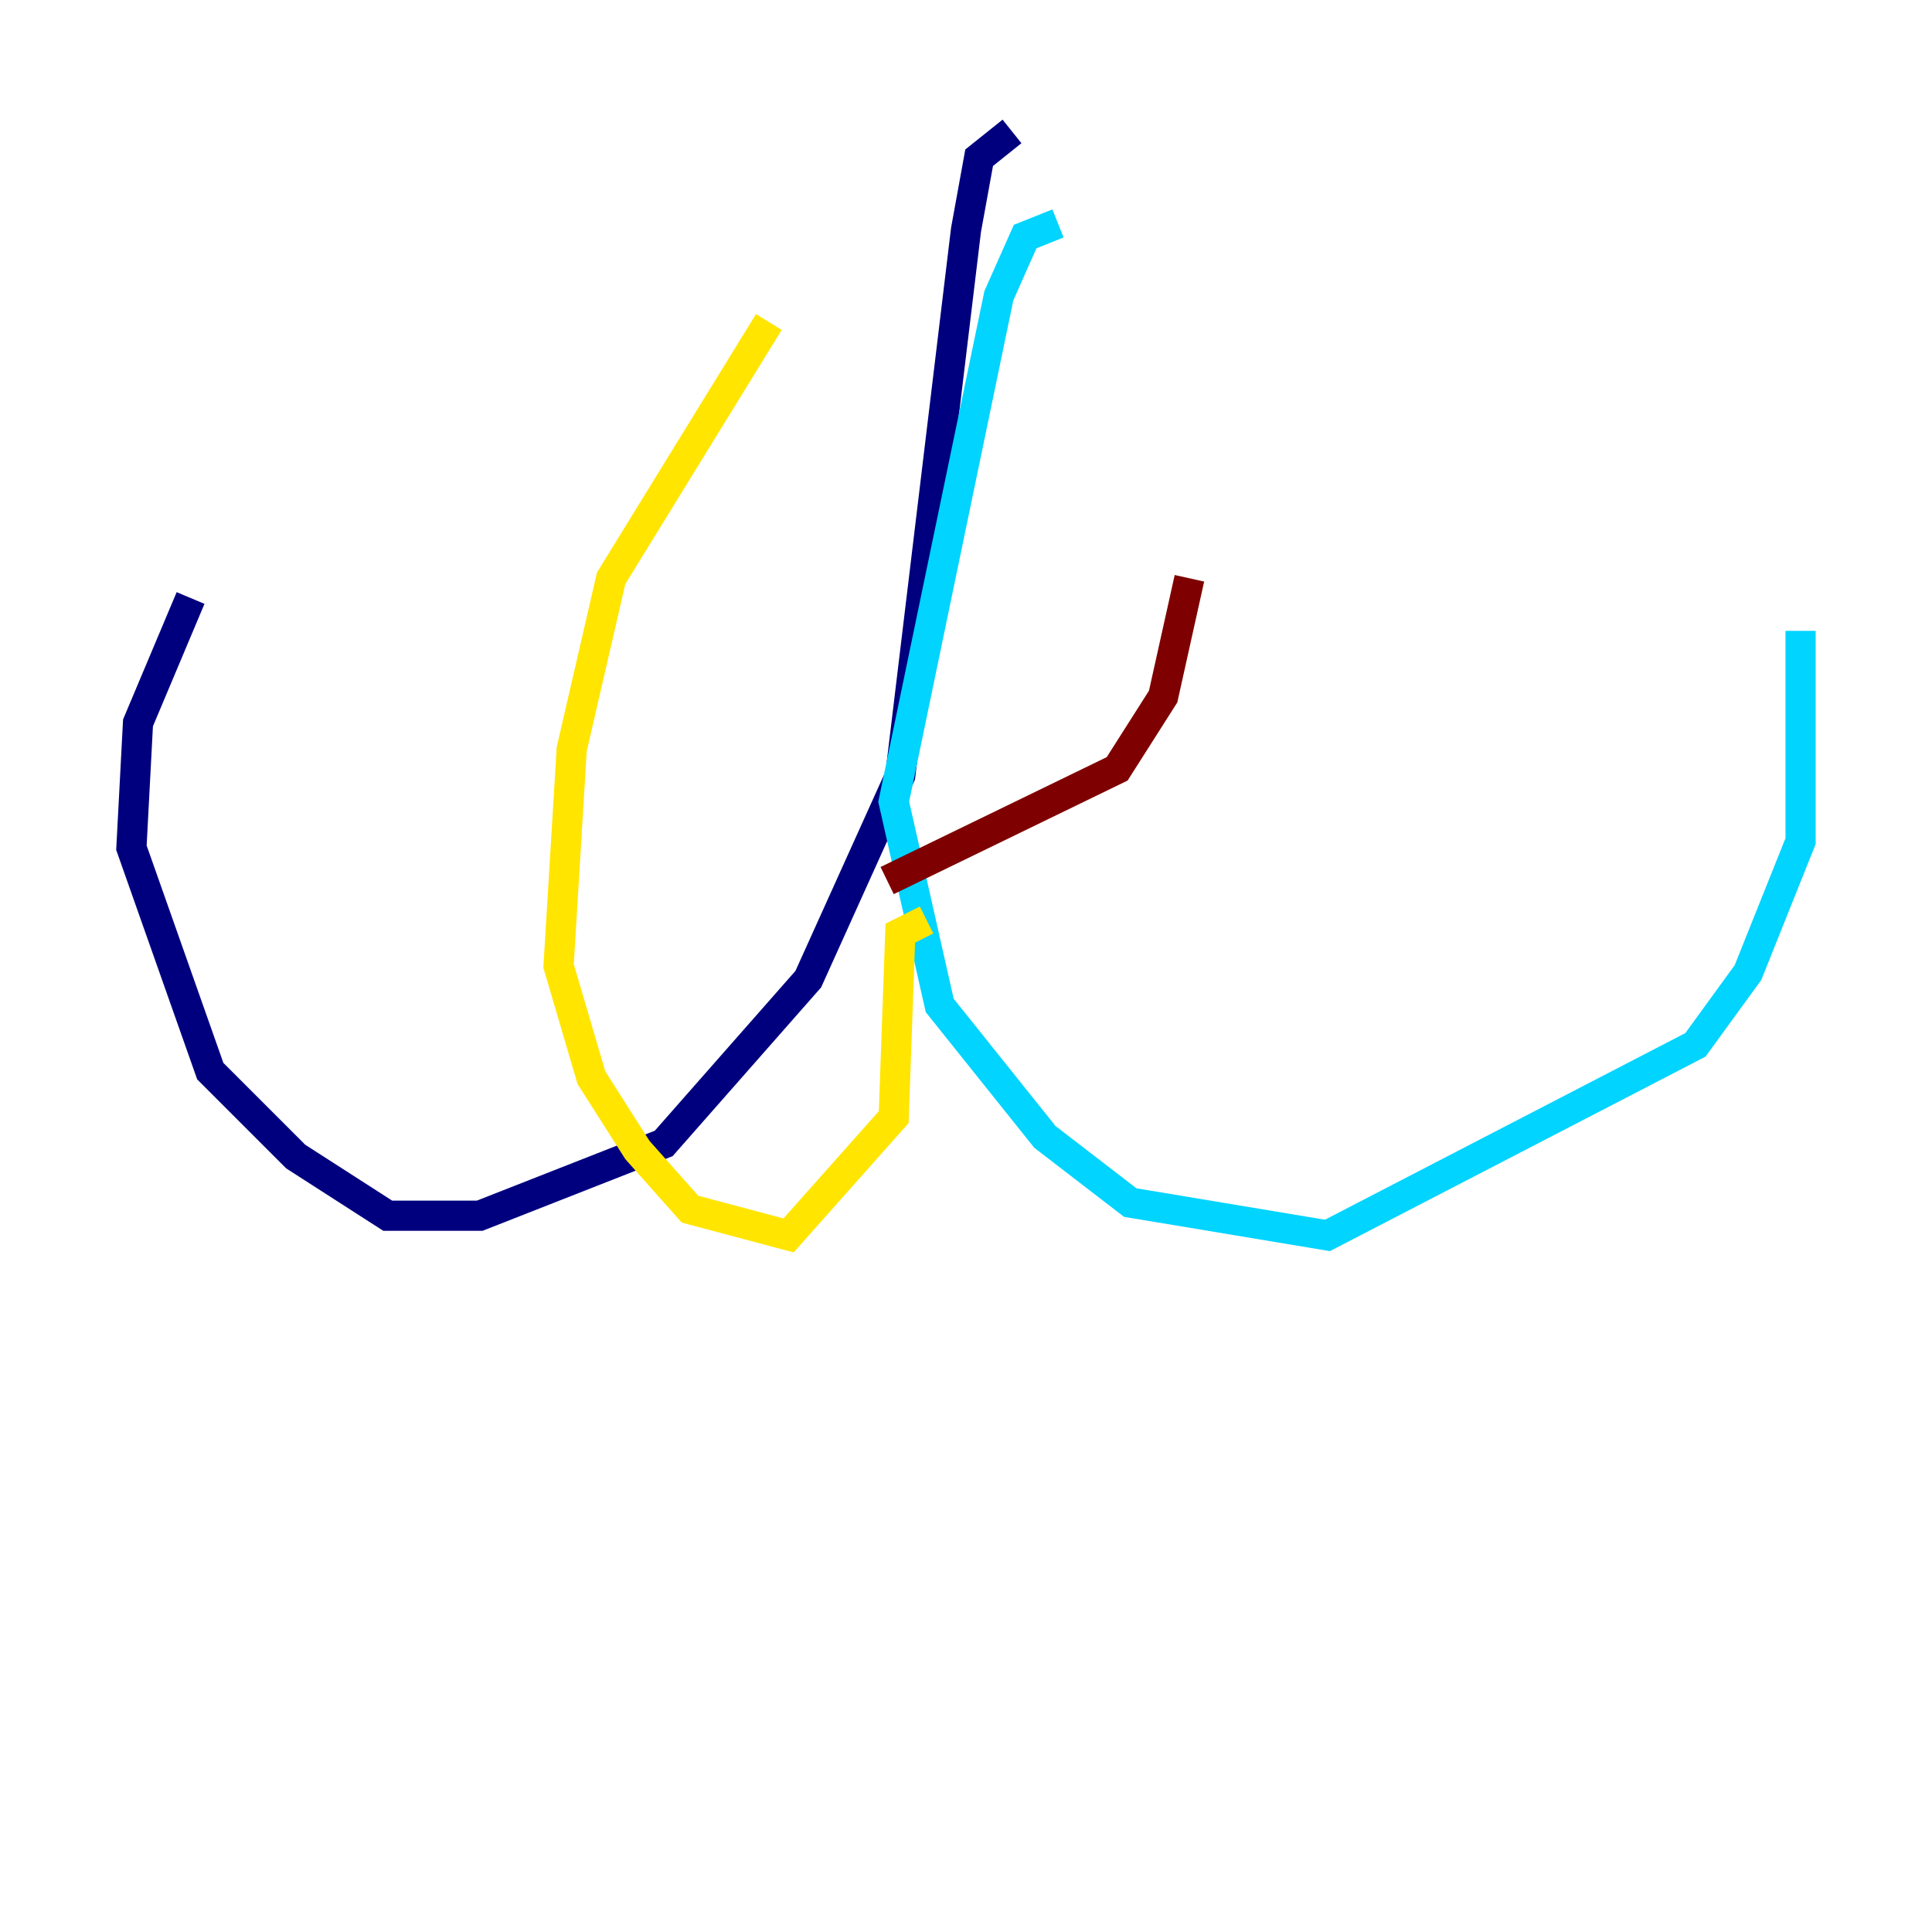 <?xml version="1.0" encoding="utf-8" ?>
<svg baseProfile="tiny" height="128" version="1.2" viewBox="0,0,128,128" width="128" xmlns="http://www.w3.org/2000/svg" xmlns:ev="http://www.w3.org/2001/xml-events" xmlns:xlink="http://www.w3.org/1999/xlink"><defs /><polyline fill="none" points="67.048,8.707 64.871,10.449 64.0,15.238 59.646,51.374 53.551,64.871 43.973,75.755 31.782,80.544 25.687,80.544 19.592,76.626 13.932,70.966 8.707,56.163 9.143,47.891 12.626,39.619" stroke="#00007f" stroke-width="2" /><polyline fill="none" points="70.095,14.803 67.918,15.674 66.177,19.592 59.211,53.116 62.258,66.612 69.225,75.32 74.884,79.674 87.946,81.85 112.326,69.225 115.809,64.435 119.293,55.728 119.293,41.796" stroke="#00d4ff" stroke-width="2" /><polyline fill="none" points="61.388,60.952 59.646,61.823 59.211,74.014 52.245,81.85 45.714,80.109 42.231,76.191 39.184,71.401 37.007,64.0 37.878,49.633 40.49,38.313 50.939,21.333" stroke="#ffe500" stroke-width="2" /><polyline fill="none" points="58.776,58.34 74.014,50.939 77.061,46.15 78.803,38.313" stroke="#7f0000" stroke-width="2" /></svg>
